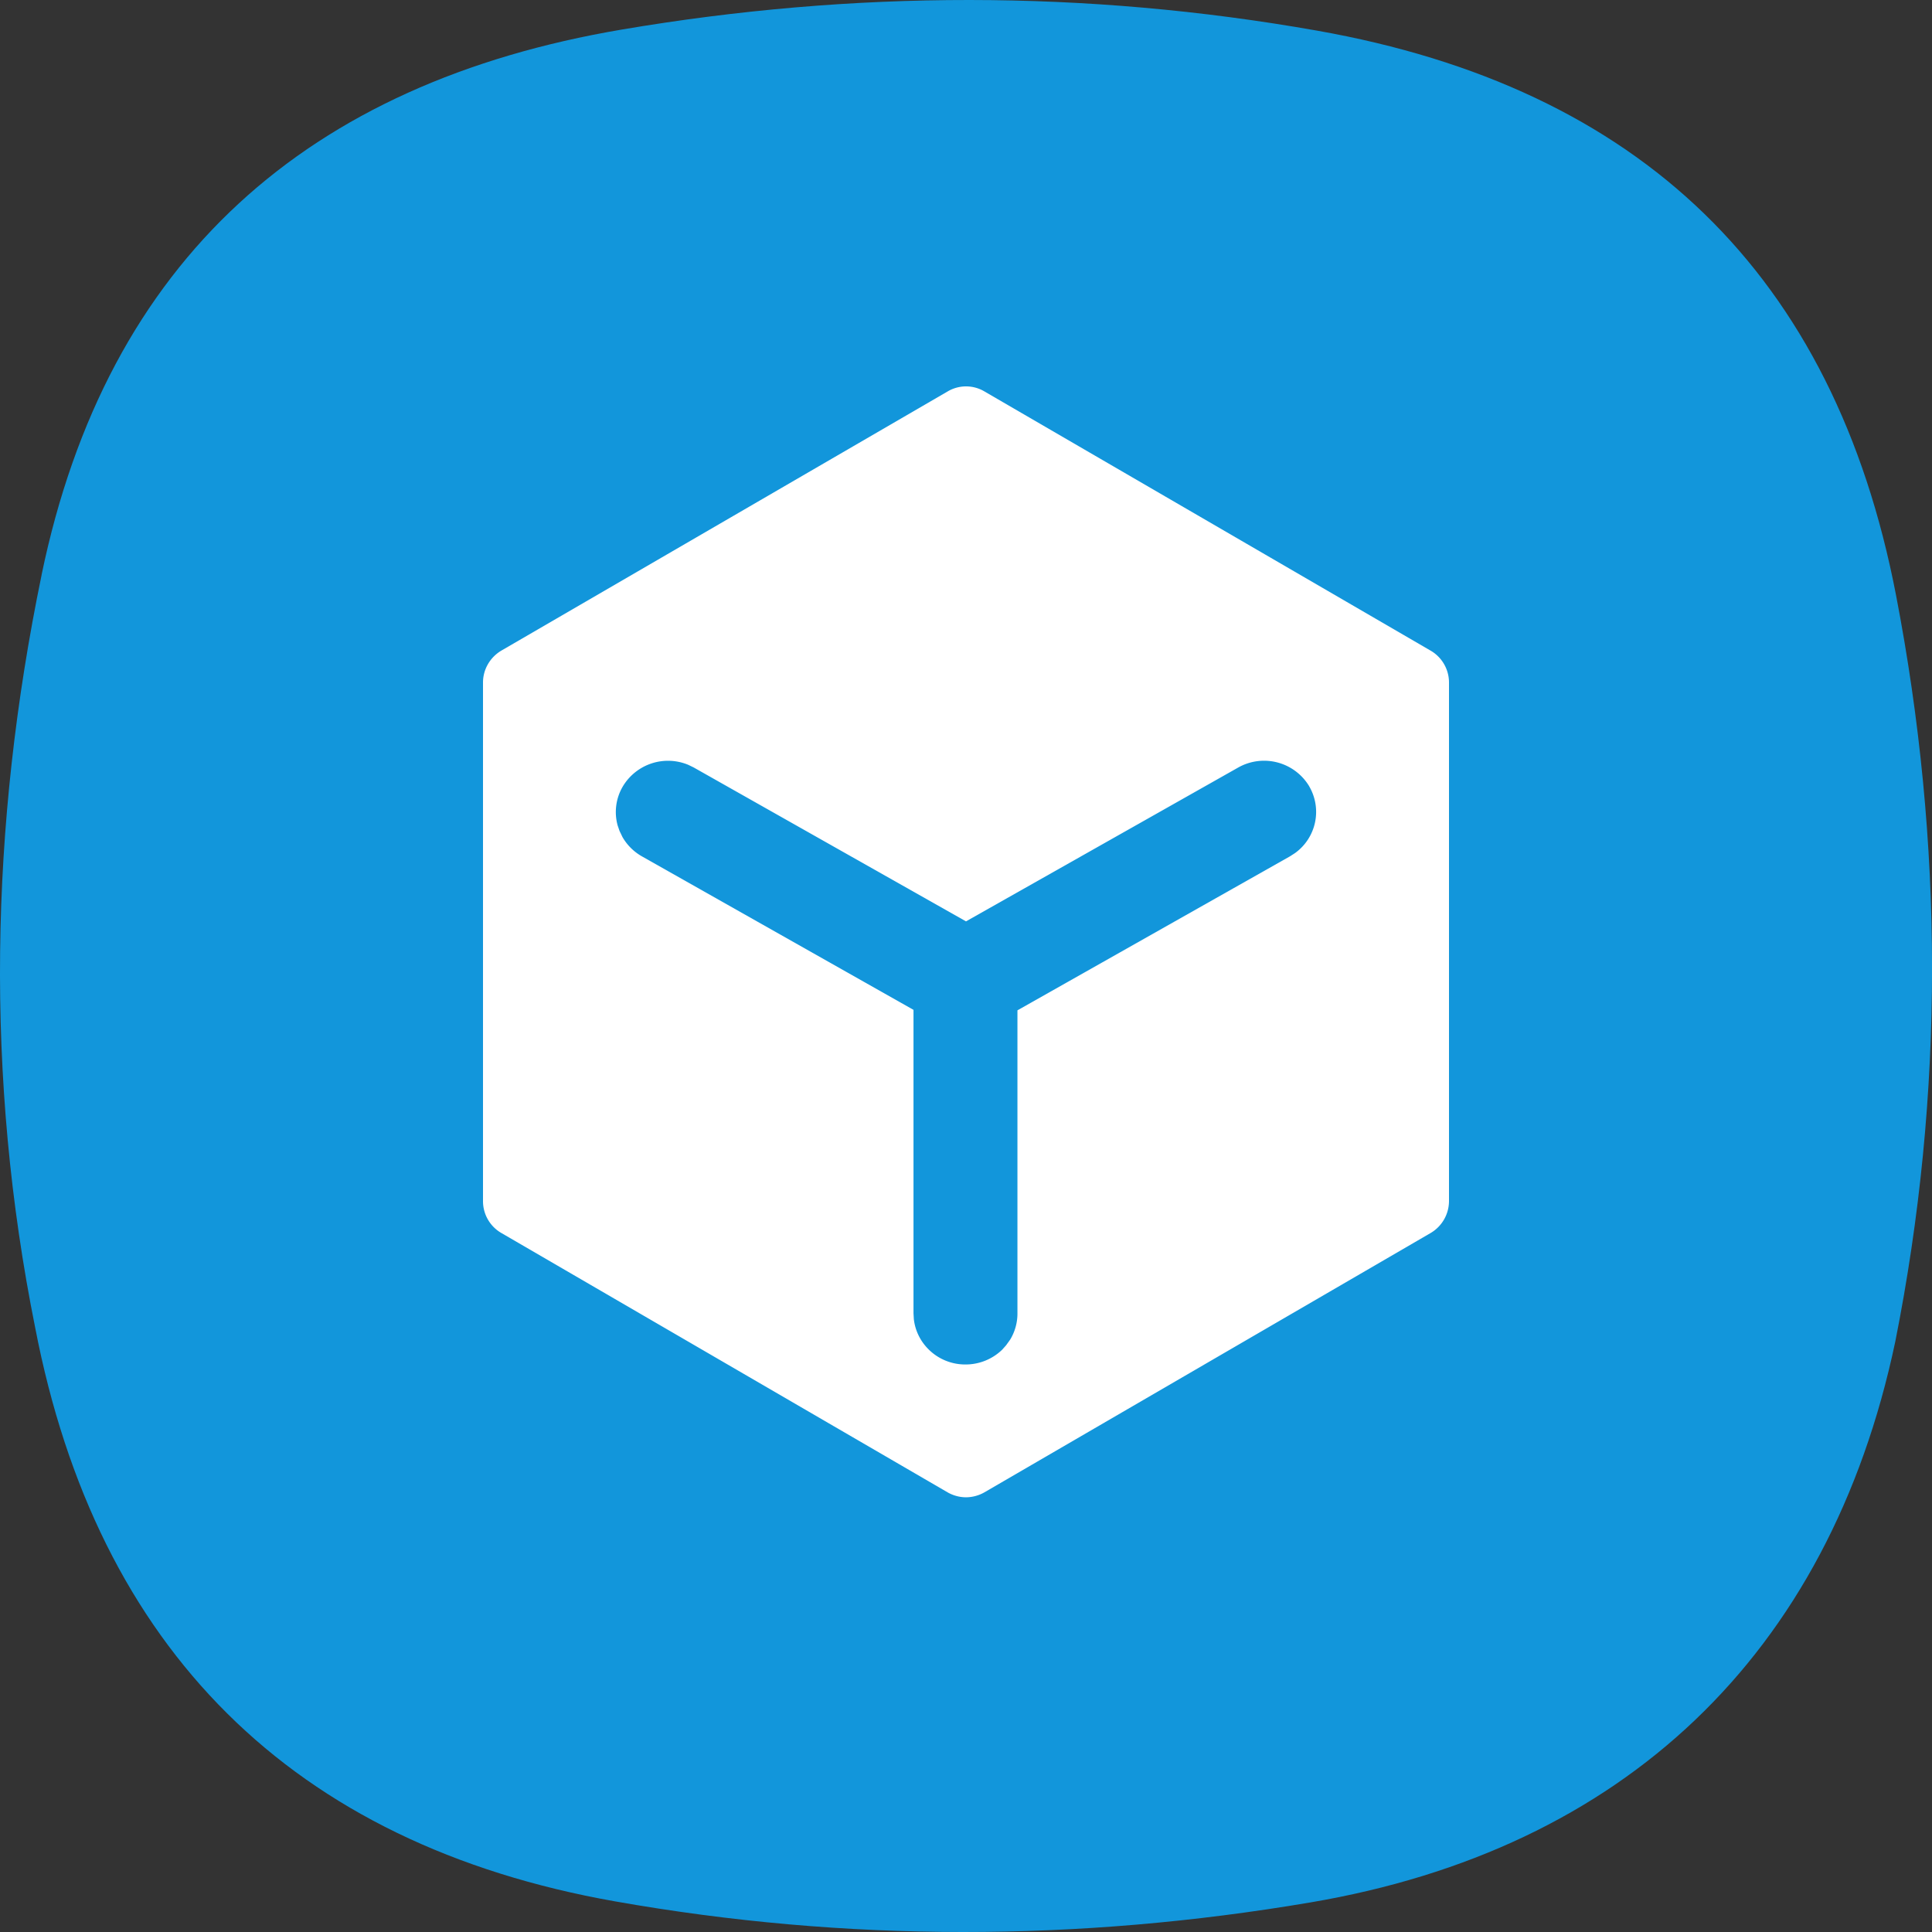 <?xml version="1.0" standalone="no"?><!DOCTYPE svg PUBLIC "-//W3C//DTD SVG 1.1//EN" "http://www.w3.org/Graphics/SVG/1.1/DTD/svg11.dtd"><svg t="1758448063454" class="icon" viewBox="0 0 1024 1024" version="1.1" xmlns="http://www.w3.org/2000/svg" p-id="5591" xmlns:xlink="http://www.w3.org/1999/xlink" width="1000" height="1000"><rect x="0" y="0" width="1024" height="1024" fill="#333333" stroke="none"/><path d="M22.023 304.771C56.71 137.221 163.282 43.859 329.526 15.674c122.904-20.864 245.859-21.12 368.533 0.563 171.185 30.259 274.07 129.048 306.863 299.158 25.344 131.48 25.728 264.342-0.384 395.694-35.072 166.423-144.382 269.155-310.012 297.238-122.904 20.864-245.859 21.12-368.533-0.563C154.783 977.505 51.437 873.775 18.644 703.665c-26.624-132.35-24.064-266.057 3.405-398.894z" fill="#1296db" p-id="5592" data-spm-anchor-id="a313x.search_index.0.i0.25d03a81DuDnhv" class=""></path><path d="M502.324 207.441a19.123 19.123 0 0 1 19.405 0l236.541 137.419c6.016 3.482 9.728 9.933 9.728 16.896v274.864a19.686 19.686 0 0 1-9.728 16.896l-236.541 137.47A19.968 19.968 0 0 1 512.001 793.597a19.814 19.814 0 0 1-9.728-2.611l-236.541-137.47a19.456 19.456 0 0 1-9.728-16.896V361.73c0-6.963 3.763-13.363 9.728-16.896z m191.588 209.303a27.904 27.904 0 0 0-37.555-9.984L512.001 488.346l-144.305-81.561-2.893-1.408a27.904 27.904 0 0 0-34.662 11.392 26.726 26.726 0 0 0-2.79 20.685l0.998 2.918 1.587 3.302c2.432 4.224 5.99 7.782 10.342 10.24l143.896 81.33v160.868l0.179 3.072c0.691 6.067 3.482 11.776 7.936 16.128 5.171 5.094 12.185 7.936 19.456 7.885 7.245 0.026 14.259-2.816 19.456-7.859l2.048-2.304 2.15-2.995c2.534-4.173 3.891-9.011 3.866-13.952v-160.587l144.51-81.663 2.688-1.741a26.88 26.88 0 0 0 7.424-35.353z" fill="#FFFFFF" p-id="5593"></path></svg>